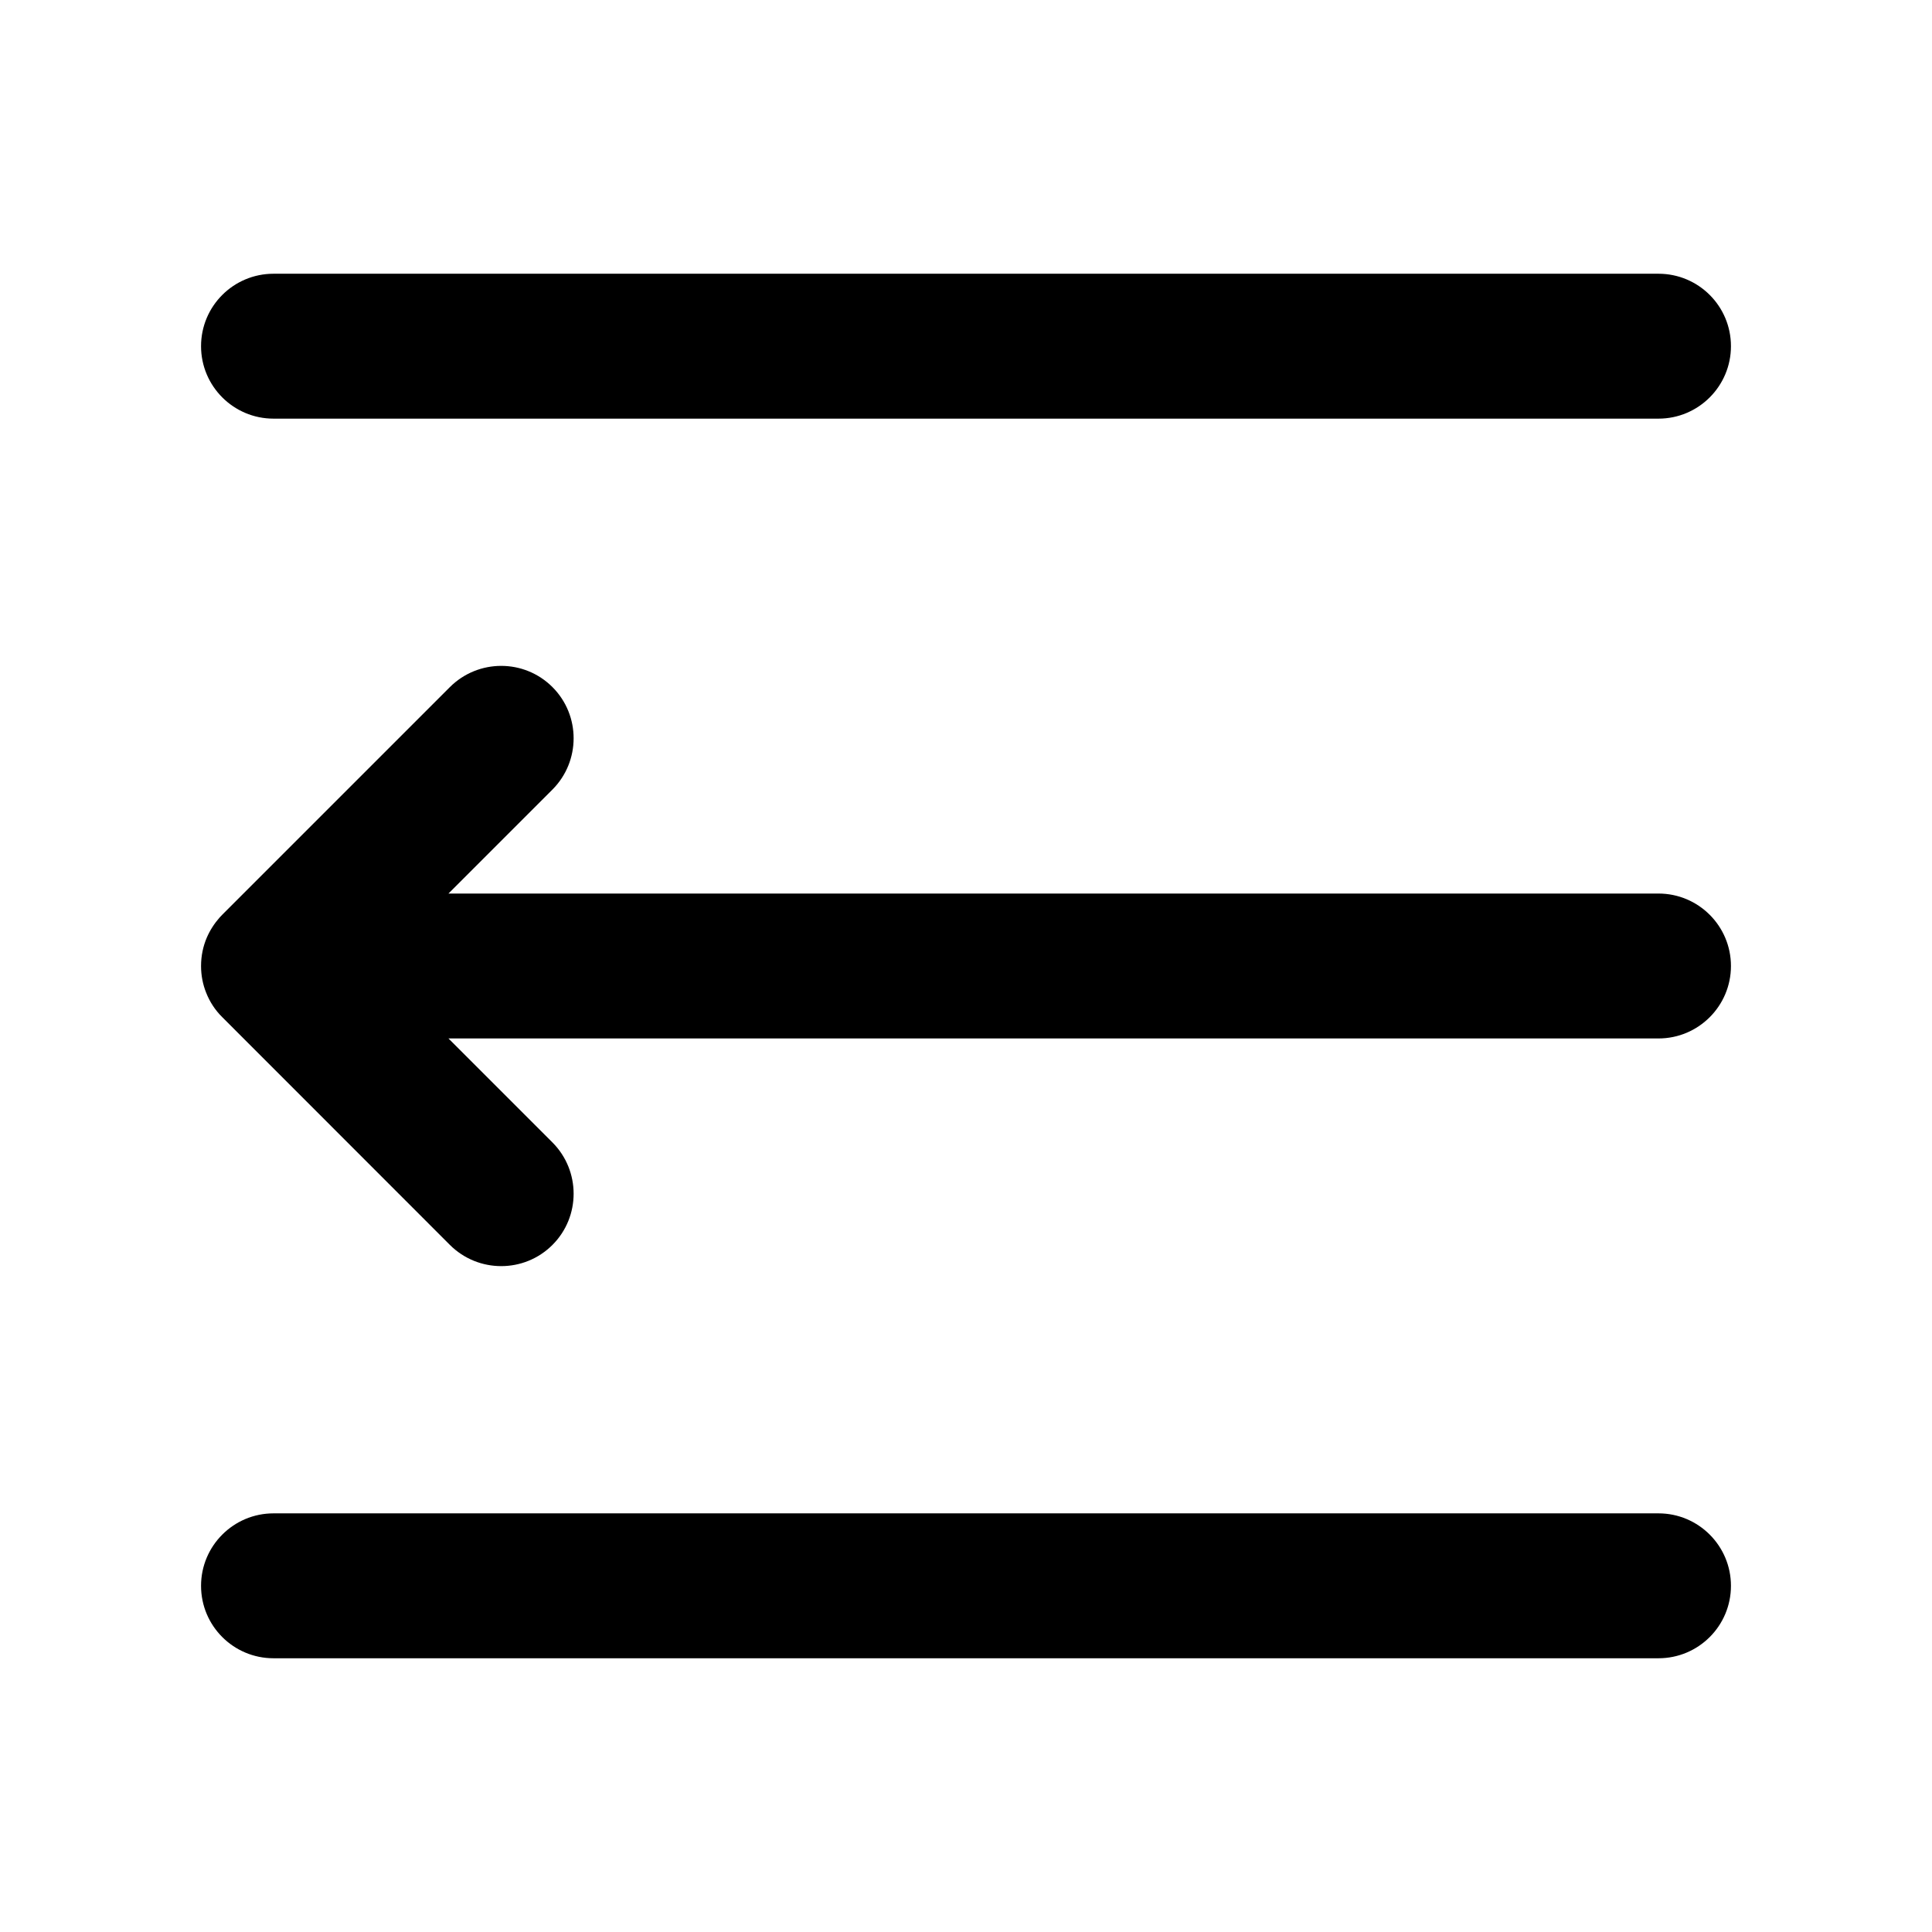 <svg width="16" height="16" viewBox="0 0 16 16" fill="none" xmlns="http://www.w3.org/2000/svg">
<path d="M2.265 2.267C1.934 2.267 1.665 2.535 1.665 2.867C1.665 3.198 1.934 3.467 2.265 3.467H13.735C14.066 3.467 14.335 3.198 14.335 2.867C14.335 2.535 14.066 2.267 13.735 2.267H2.265Z" fill="black"/>
<path d="M1.713 7.764C1.682 7.836 1.665 7.916 1.665 8C1.665 8.079 1.68 8.154 1.708 8.223C1.737 8.296 1.781 8.365 1.841 8.424L3.726 10.31C3.961 10.544 4.341 10.544 4.575 10.31C4.809 10.076 4.809 9.696 4.575 9.461L3.714 8.6H13.735C14.066 8.6 14.335 8.331 14.335 8C14.335 7.669 14.066 7.4 13.735 7.4H3.714L4.575 6.539C4.809 6.304 4.809 5.924 4.575 5.69C4.341 5.456 3.961 5.456 3.726 5.69L1.843 7.573C1.835 7.581 1.828 7.589 1.82 7.597C1.775 7.648 1.739 7.704 1.713 7.764Z" fill="black"/>
<path d="M1.665 13.133C1.665 12.802 1.934 12.533 2.265 12.533H13.735C14.066 12.533 14.335 12.802 14.335 13.133C14.335 13.465 14.066 13.733 13.735 13.733H2.265C1.934 13.733 1.665 13.465 1.665 13.133Z" fill="black"/>
</svg>
